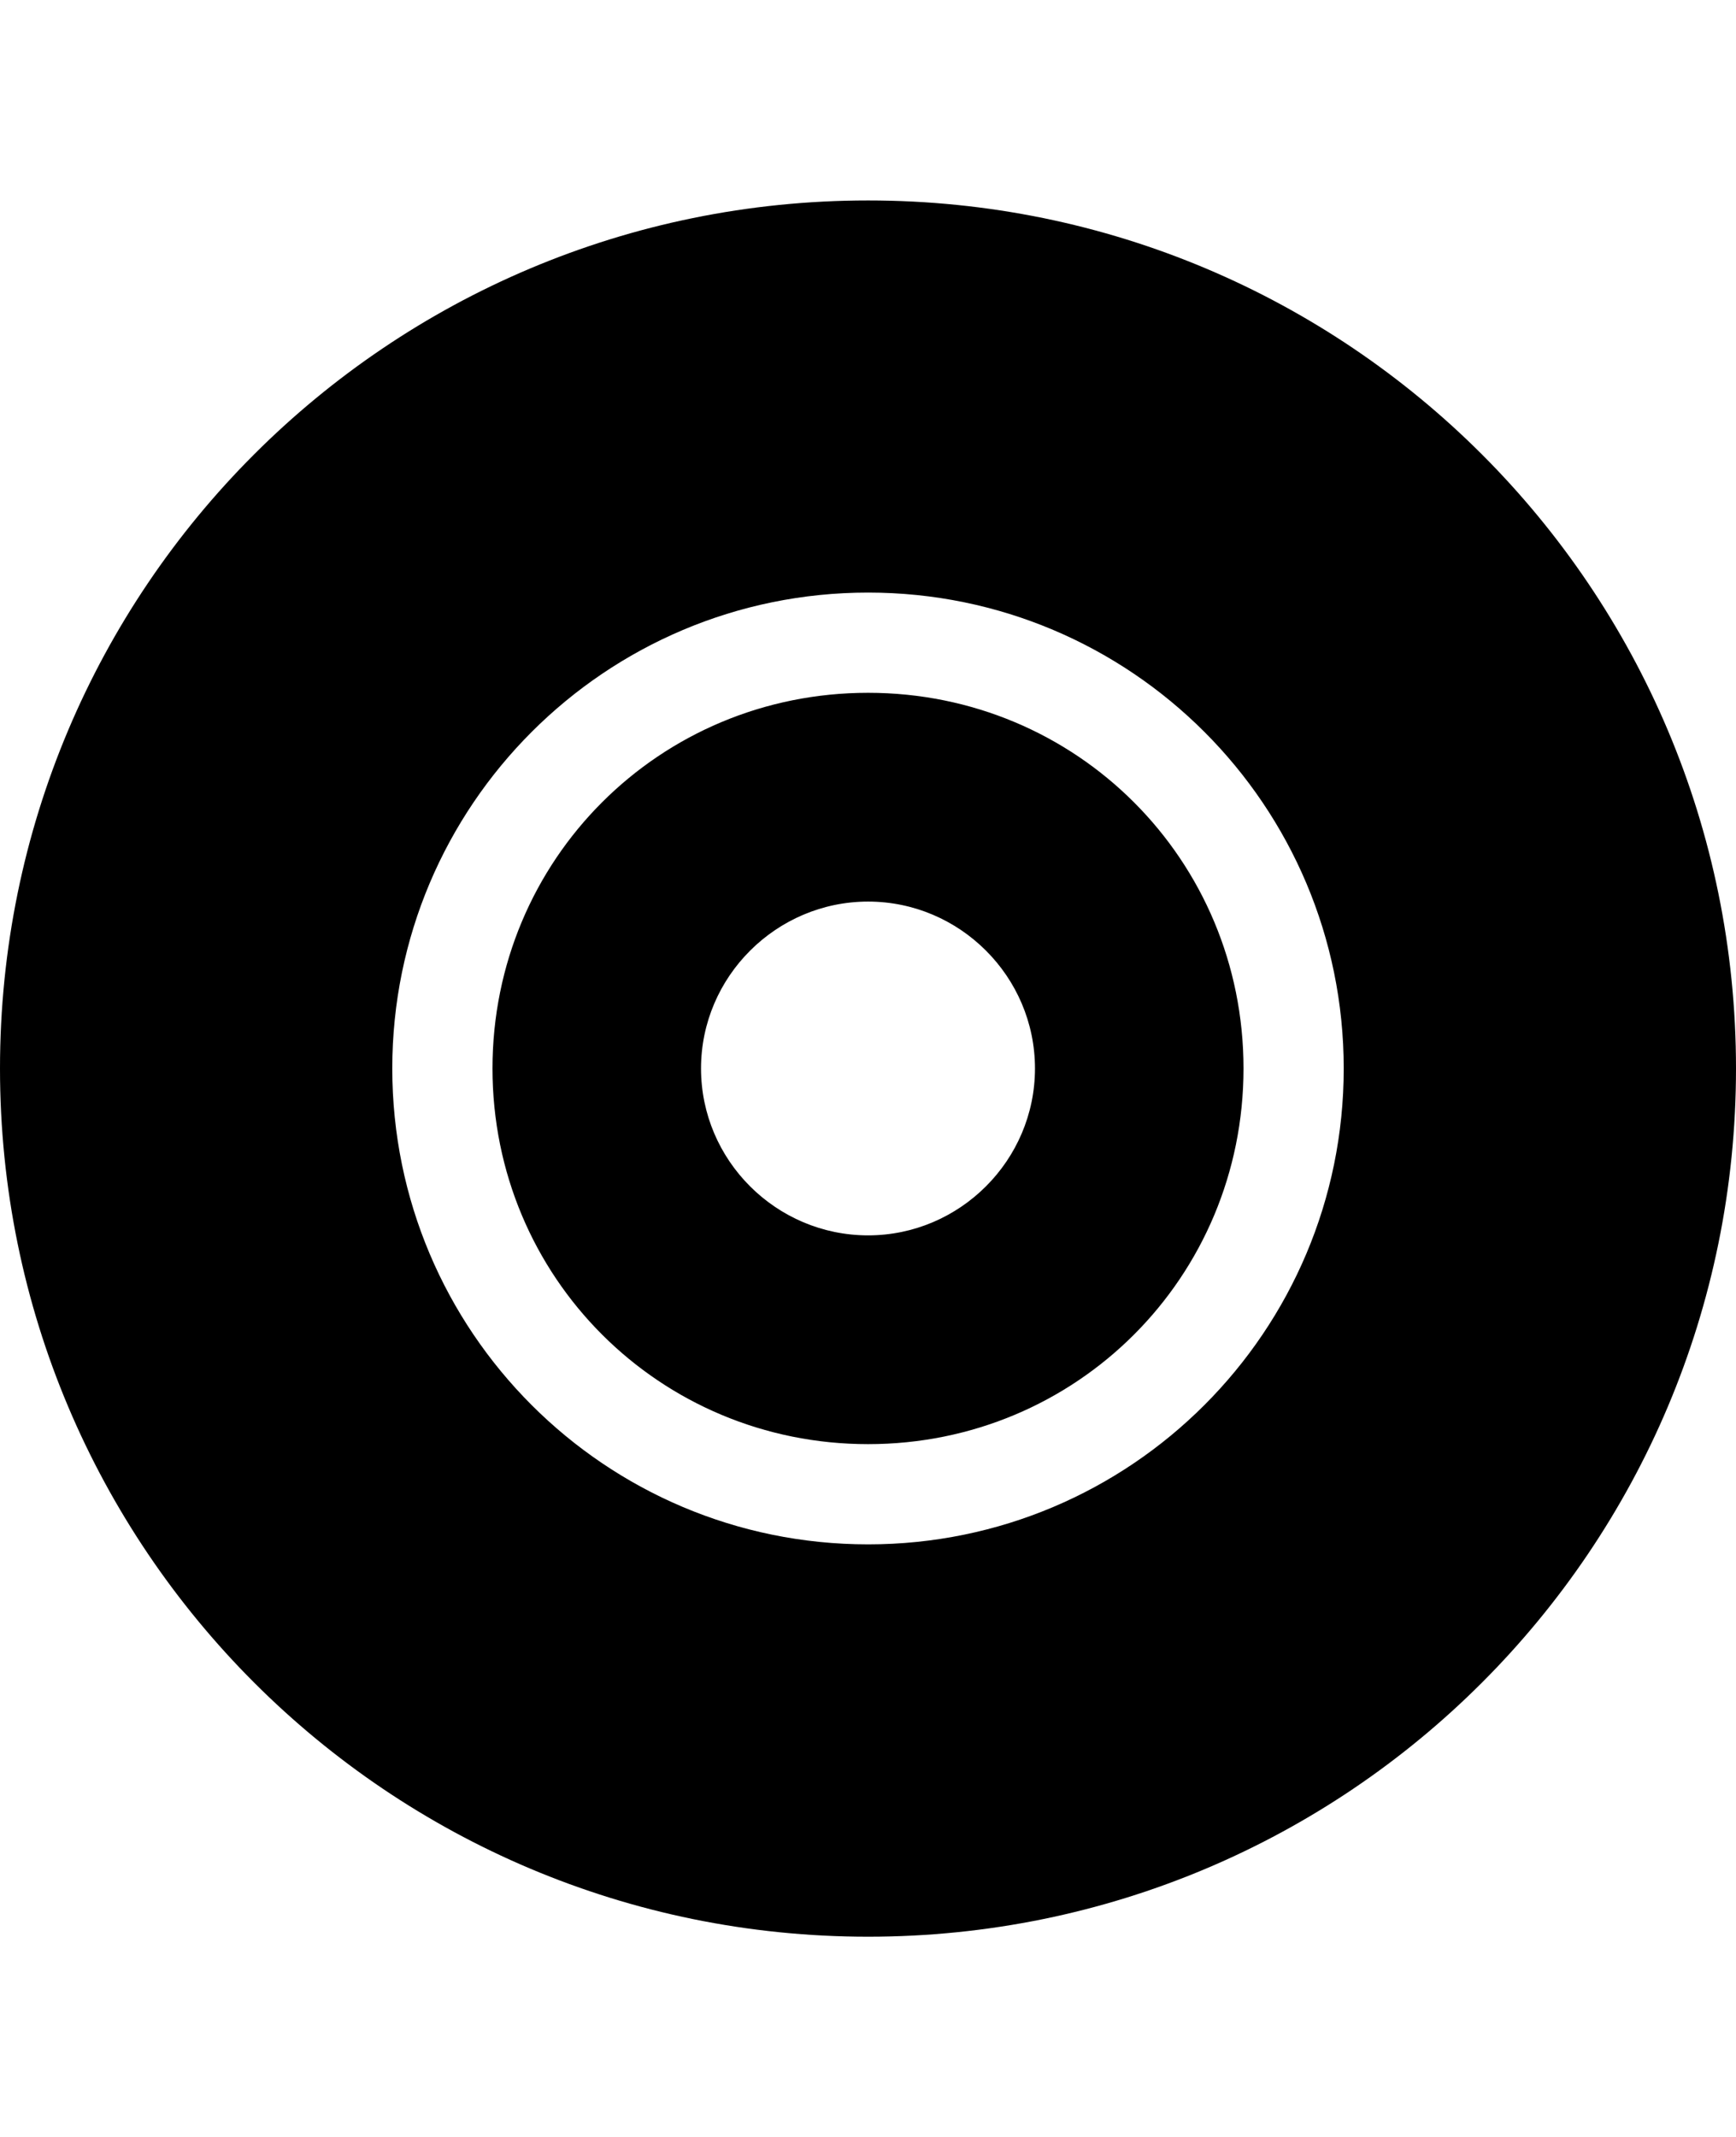 <svg height="1000" width="812.5" xmlns="http://www.w3.org/2000/svg"><path d="M406.3 324.2c97.6 0 175.7 78.1 175.7 175.8S503.9 675.8 406.3 675.8 230.5 597.7 230.5 500 308.6 324.2 406.3 324.2zm0 253.9c42.9 0 78.1 -35.1 78.1 -78.1s-35.2 -78.1 -78.1 -78.1S328.1 457 328.1 500s35.2 78.1 78.2 78.1zm0 -484.3c224.6 0 406.2 181.6 406.2 406.2S630.9 906.3 406.3 906.3 0 724.6 0 500 181.6 93.8 406.3 93.8zm0 628.9c123 0 222.6 -99.7 222.6 -222.7S529.3 277.3 406.3 277.3 183.6 377 183.6 500s99.6 222.7 222.7 222.7z"/></svg>